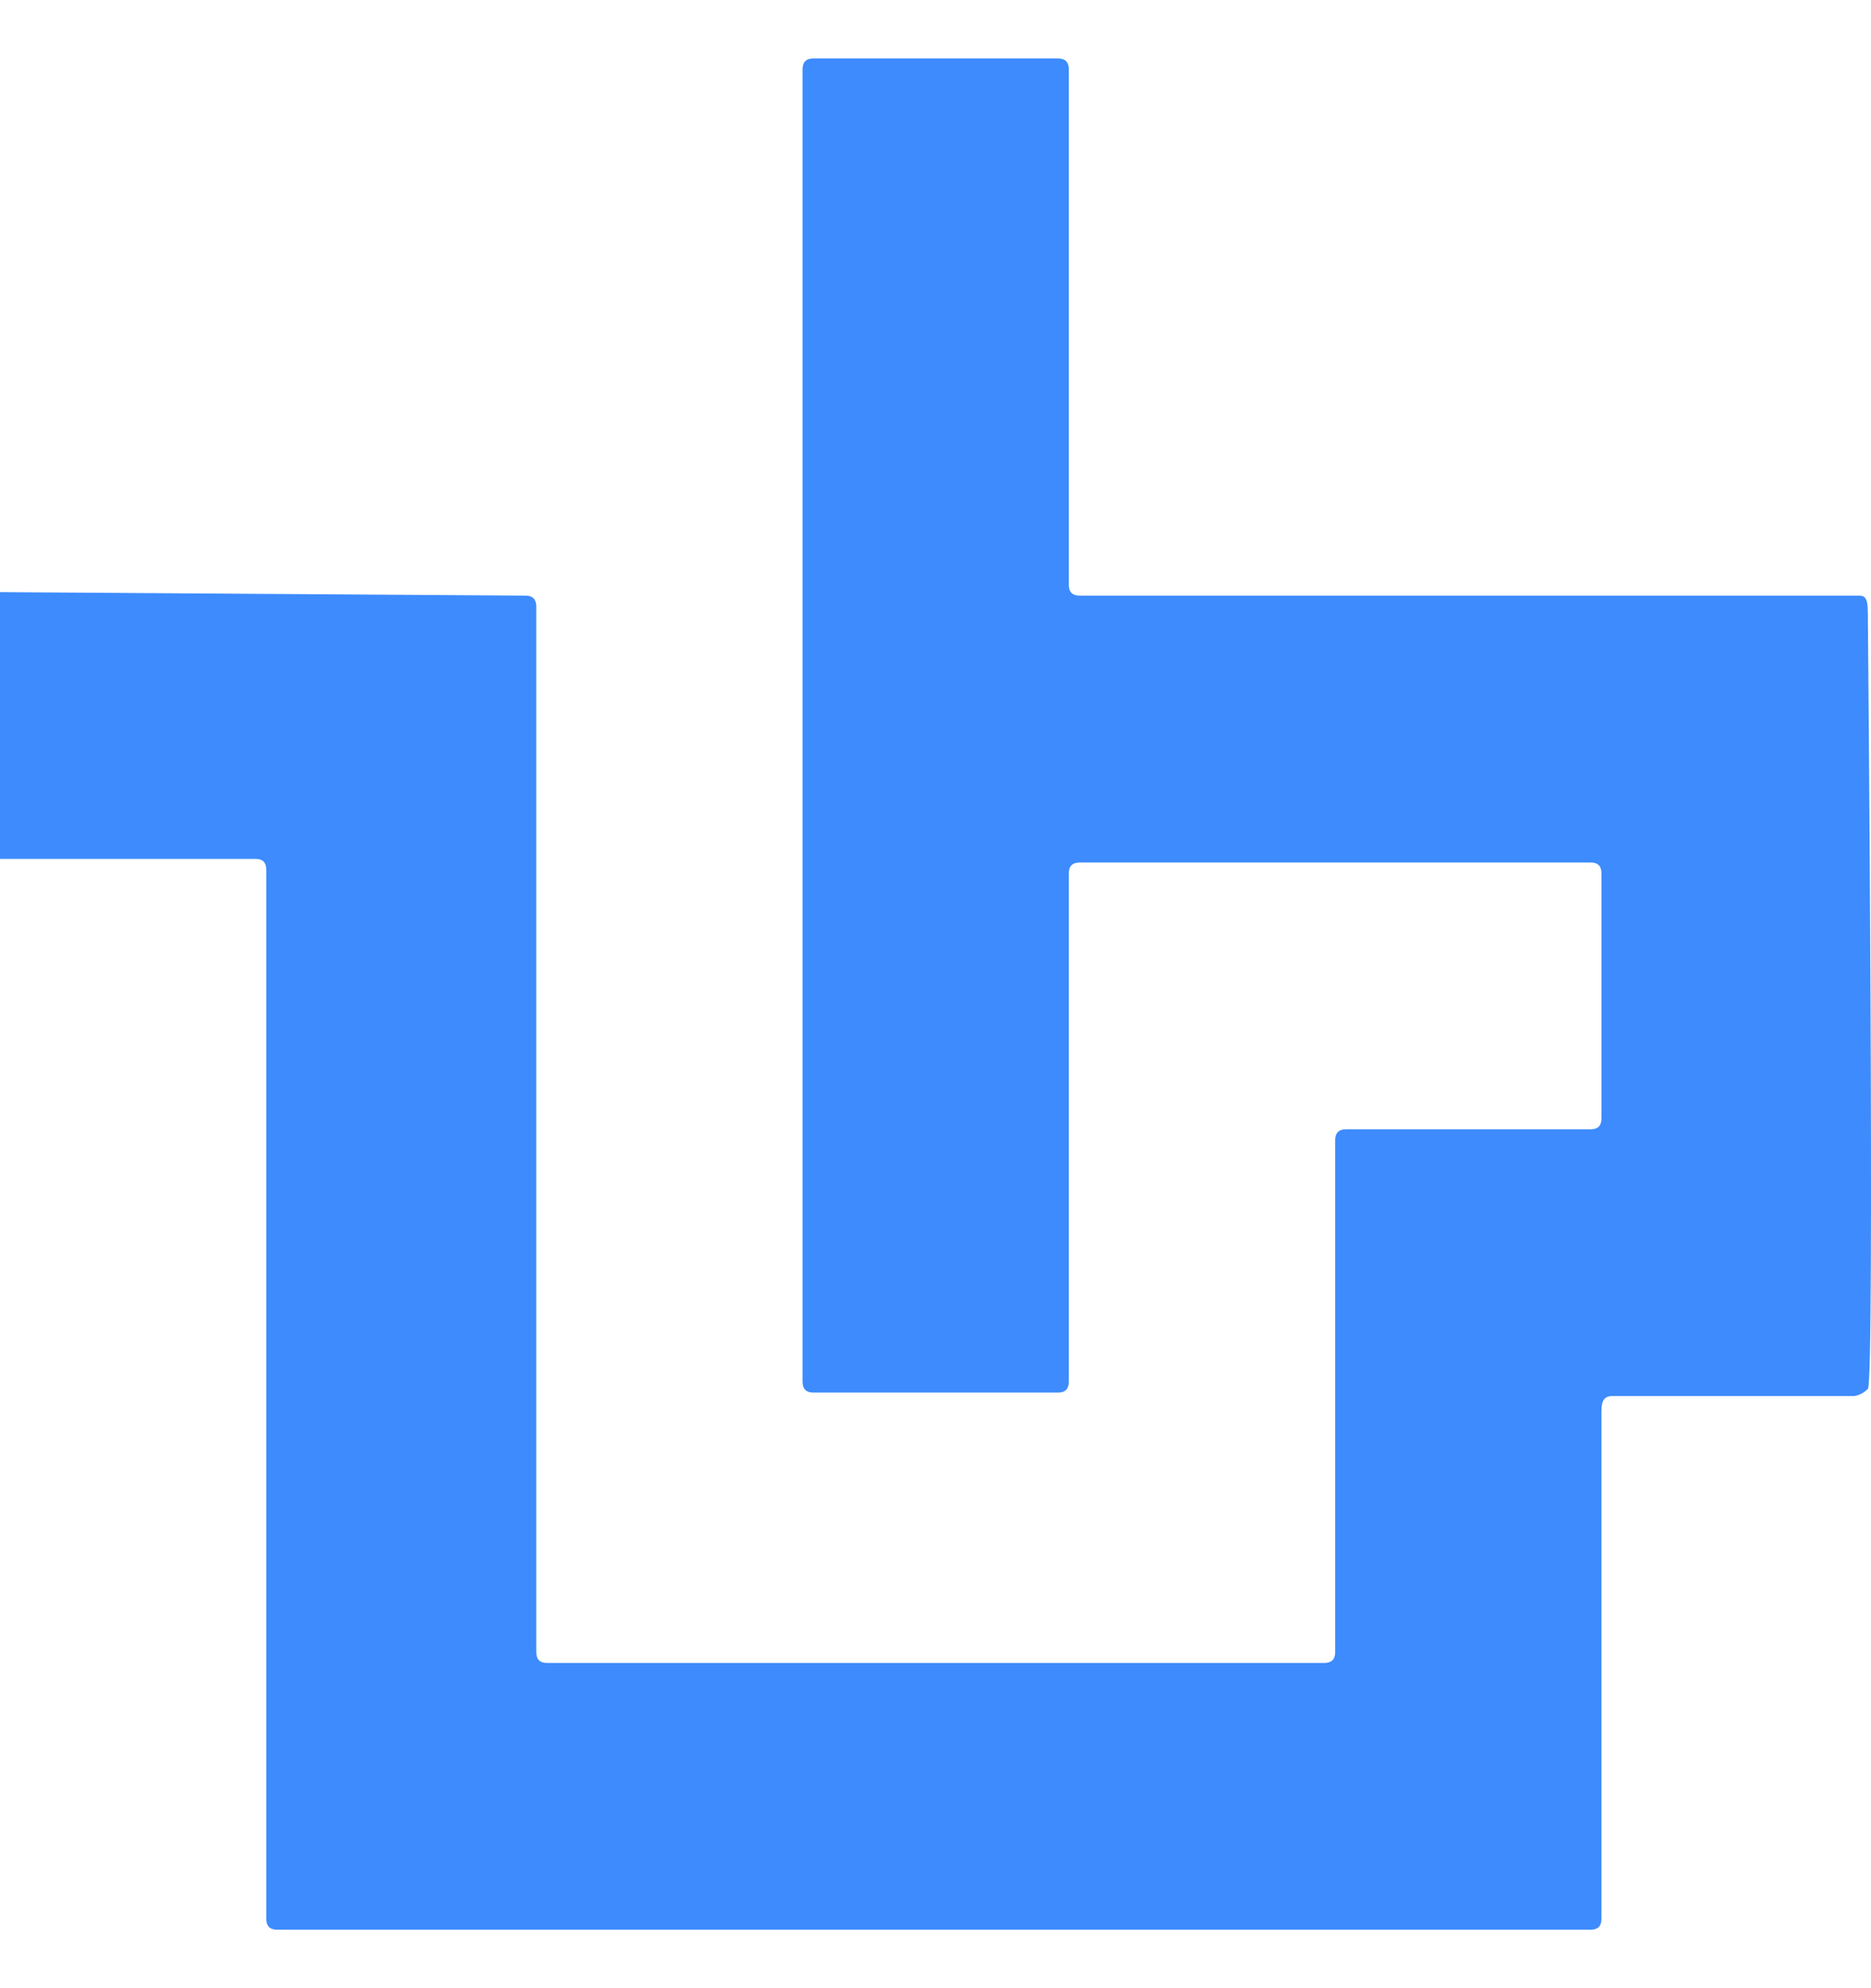 <svg width="16" height="17" viewBox="0 0 16 17" fill="none" xmlns="http://www.w3.org/2000/svg">
<path d="M15.973 5.248C15.973 5.093 15.942 5.093 15.88 5.093H9.233C9.171 5.093 9.14 5.063 9.14 5.001V0.592C9.14 0.531 9.11 0.5 9.048 0.5H6.955C6.894 0.5 6.863 0.531 6.863 0.592V11.814C6.863 11.876 6.894 11.907 6.955 11.907H9.048C9.11 11.907 9.14 11.876 9.14 11.814V7.467C9.14 7.406 9.171 7.375 9.233 7.375H13.603C13.665 7.375 13.695 7.406 13.695 7.467V9.564C13.695 9.625 13.665 9.656 13.603 9.656H11.51C11.449 9.656 11.418 9.687 11.418 9.749V14.126C11.418 14.188 11.387 14.219 11.325 14.219H4.678C4.616 14.219 4.586 14.188 4.586 14.126V5.186C4.586 5.124 4.555 5.093 4.493 5.093L0 5.063V7.344H2.185C2.247 7.344 2.277 7.375 2.277 7.436V16.407C2.277 16.469 2.308 16.5 2.37 16.5H13.603C13.665 16.5 13.695 16.469 13.695 16.407V16.438V12.061C13.695 11.968 13.726 11.937 13.788 11.937H15.85C15.85 11.937 15.911 11.937 15.973 11.876C16.034 11.845 15.973 5.248 15.973 5.248Z" fill="#3D8BFD"/>
</svg>
